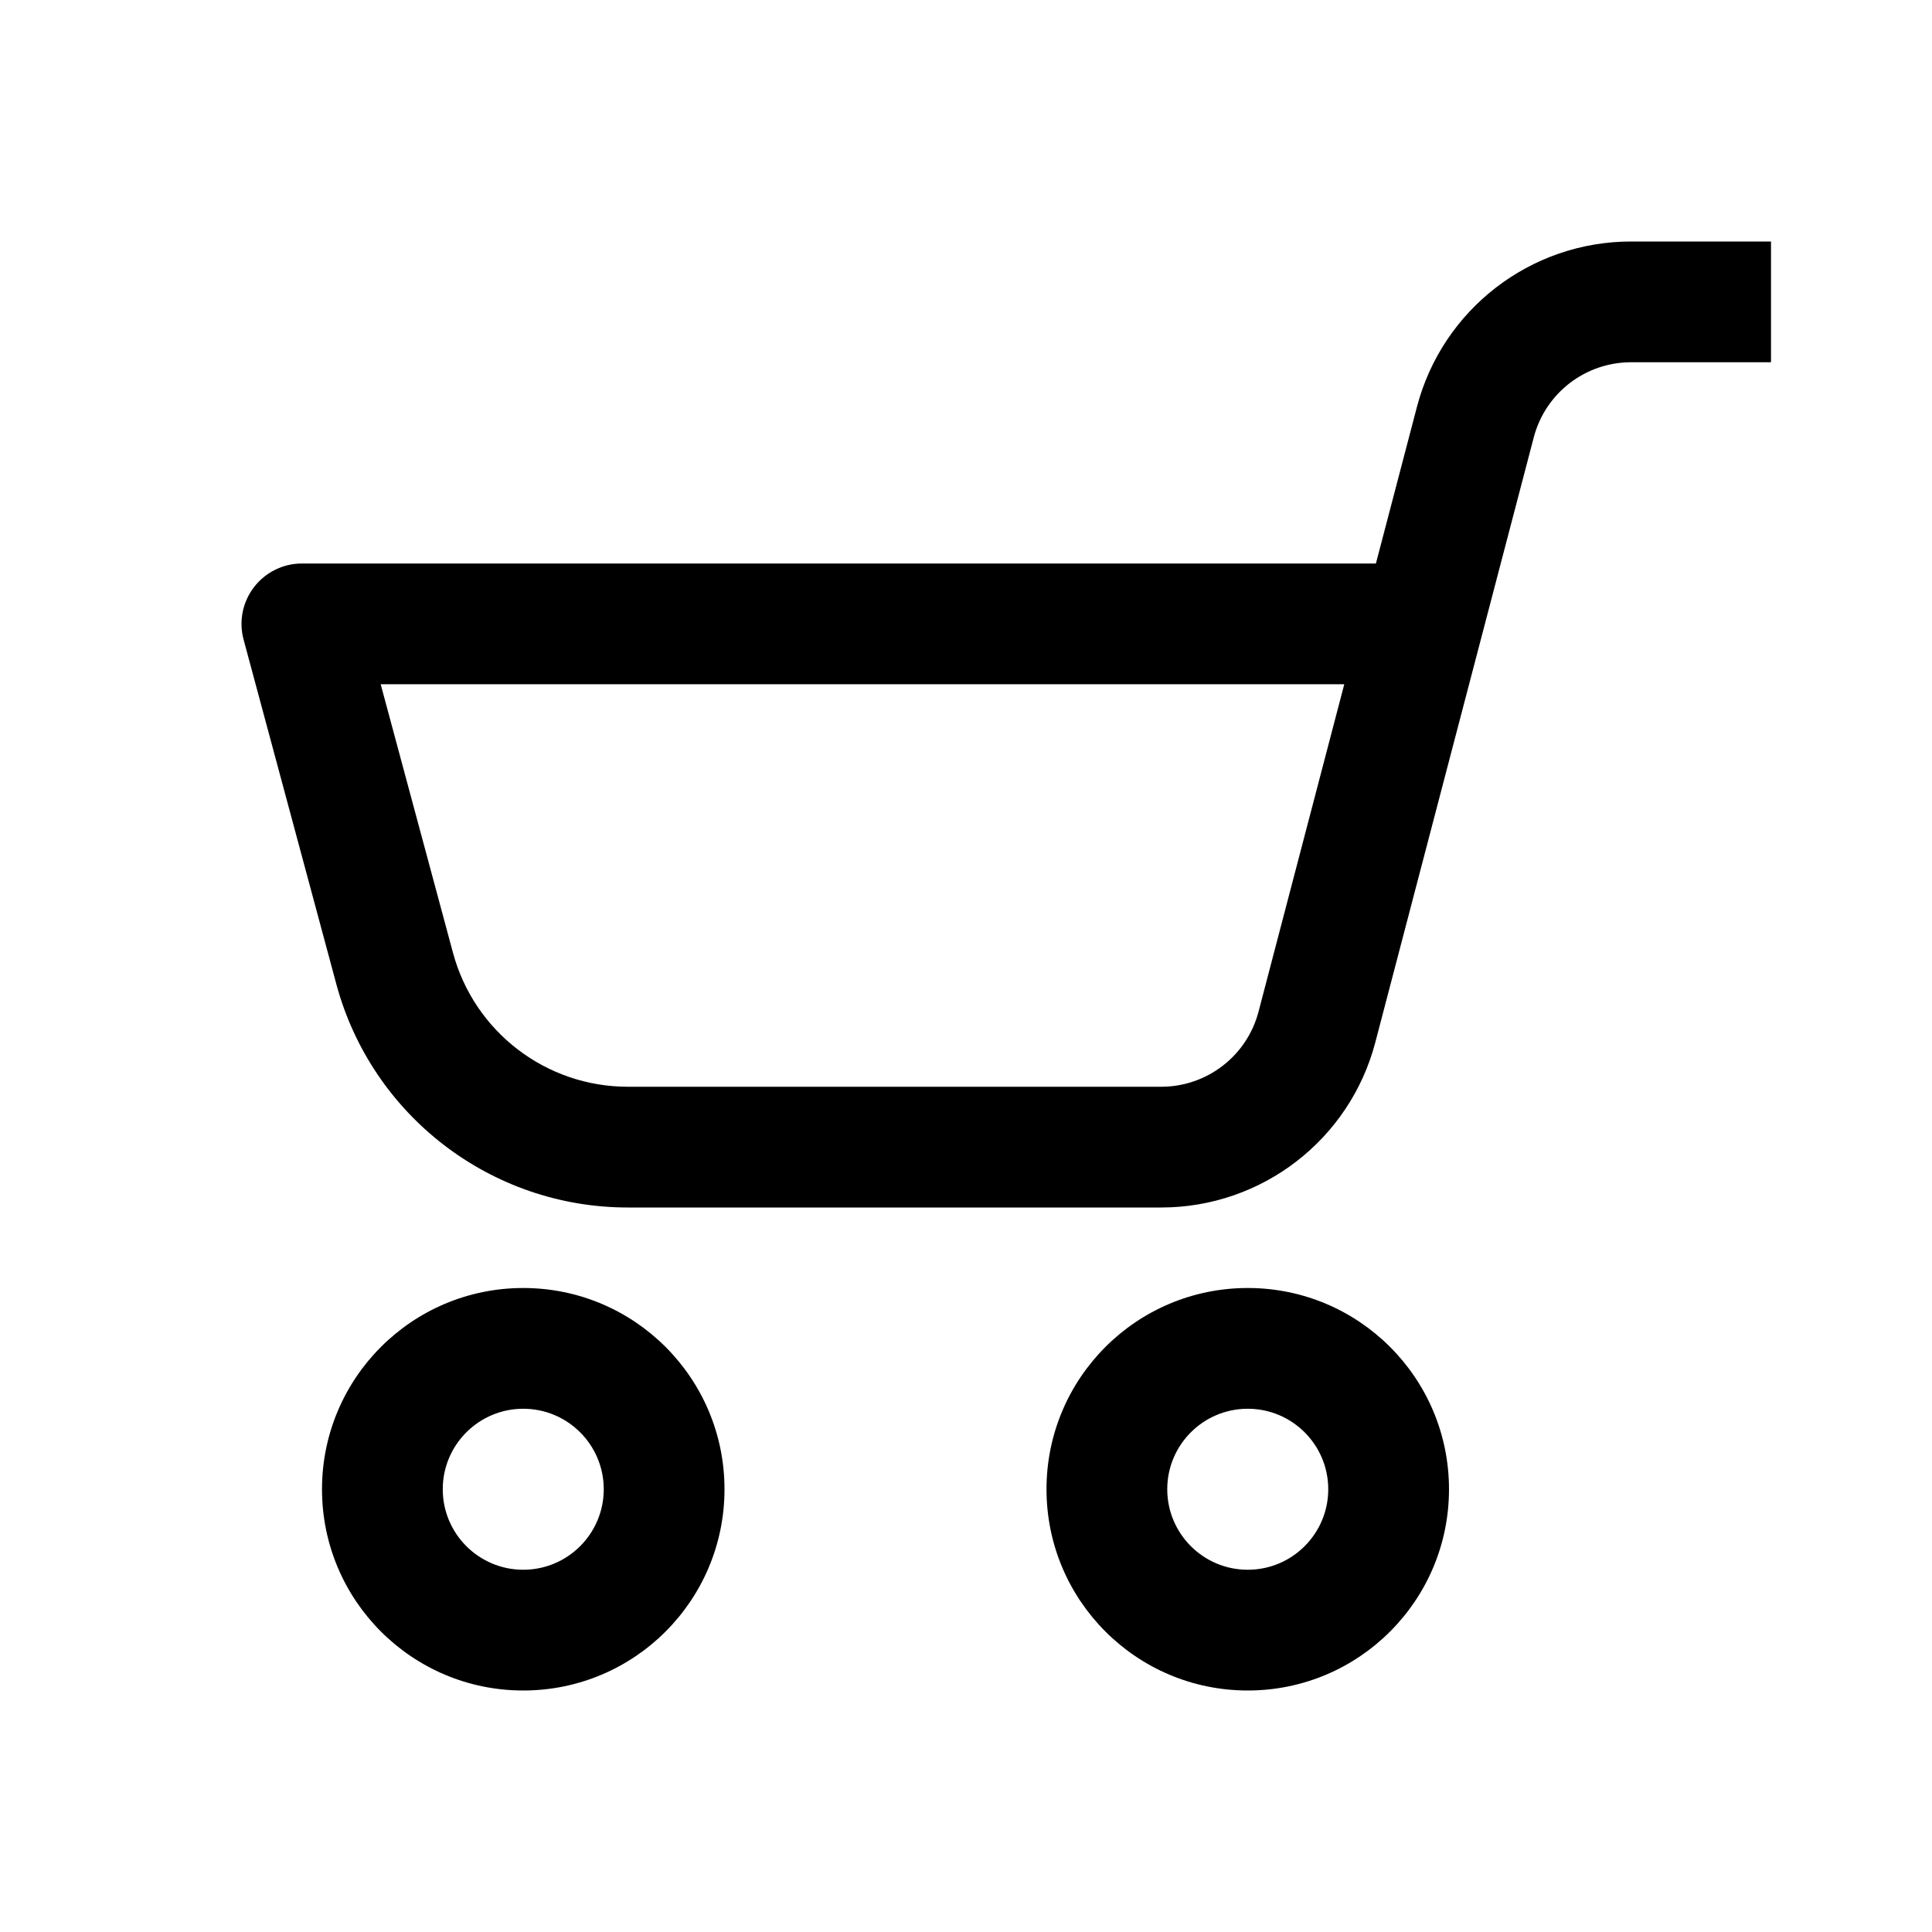<svg width="24" height="24" viewBox="0 0 24 24" fill="none" xmlns="http://www.w3.org/2000/svg">
<path fill-rule="evenodd" clip-rule="evenodd" d="M19.053 5.433C19.197 4.883 19.694 4.5 20.262 4.5H22V3H20.262C19.012 3 17.919 3.844 17.602 5.053L17.092 7H3.75C3.517 7 3.297 7.109 3.155 7.294C3.013 7.479 2.965 7.72 3.026 7.945L4.178 12.225C4.619 13.862 6.104 15 7.799 15H14.425C15.676 15 16.769 14.156 17.085 12.947L19.053 5.433ZM4.729 8.5H16.699L15.634 12.567C15.49 13.117 14.993 13.5 14.425 13.5H7.799C6.782 13.5 5.891 12.817 5.627 11.835L4.729 8.5ZM6.5 19.5C7.052 19.5 7.5 19.052 7.5 18.5C7.5 17.948 7.052 17.5 6.5 17.5C5.948 17.5 5.5 17.948 5.5 18.5C5.5 19.052 5.948 19.5 6.5 19.5ZM6.5 21C7.881 21 9 19.881 9 18.5C9 17.119 7.881 16 6.5 16C5.119 16 4 17.119 4 18.5C4 19.881 5.119 21 6.5 21ZM15.5 19.5C16.052 19.5 16.5 19.052 16.5 18.5C16.5 17.948 16.052 17.5 15.5 17.5C14.948 17.5 14.5 17.948 14.5 18.5C14.5 19.052 14.948 19.5 15.5 19.5ZM15.5 21C16.881 21 18 19.881 18 18.5C18 17.119 16.881 16 15.5 16C14.119 16 13 17.119 13 18.5C13 19.881 14.119 21 15.5 21Z" fill="black"/>
</svg>
